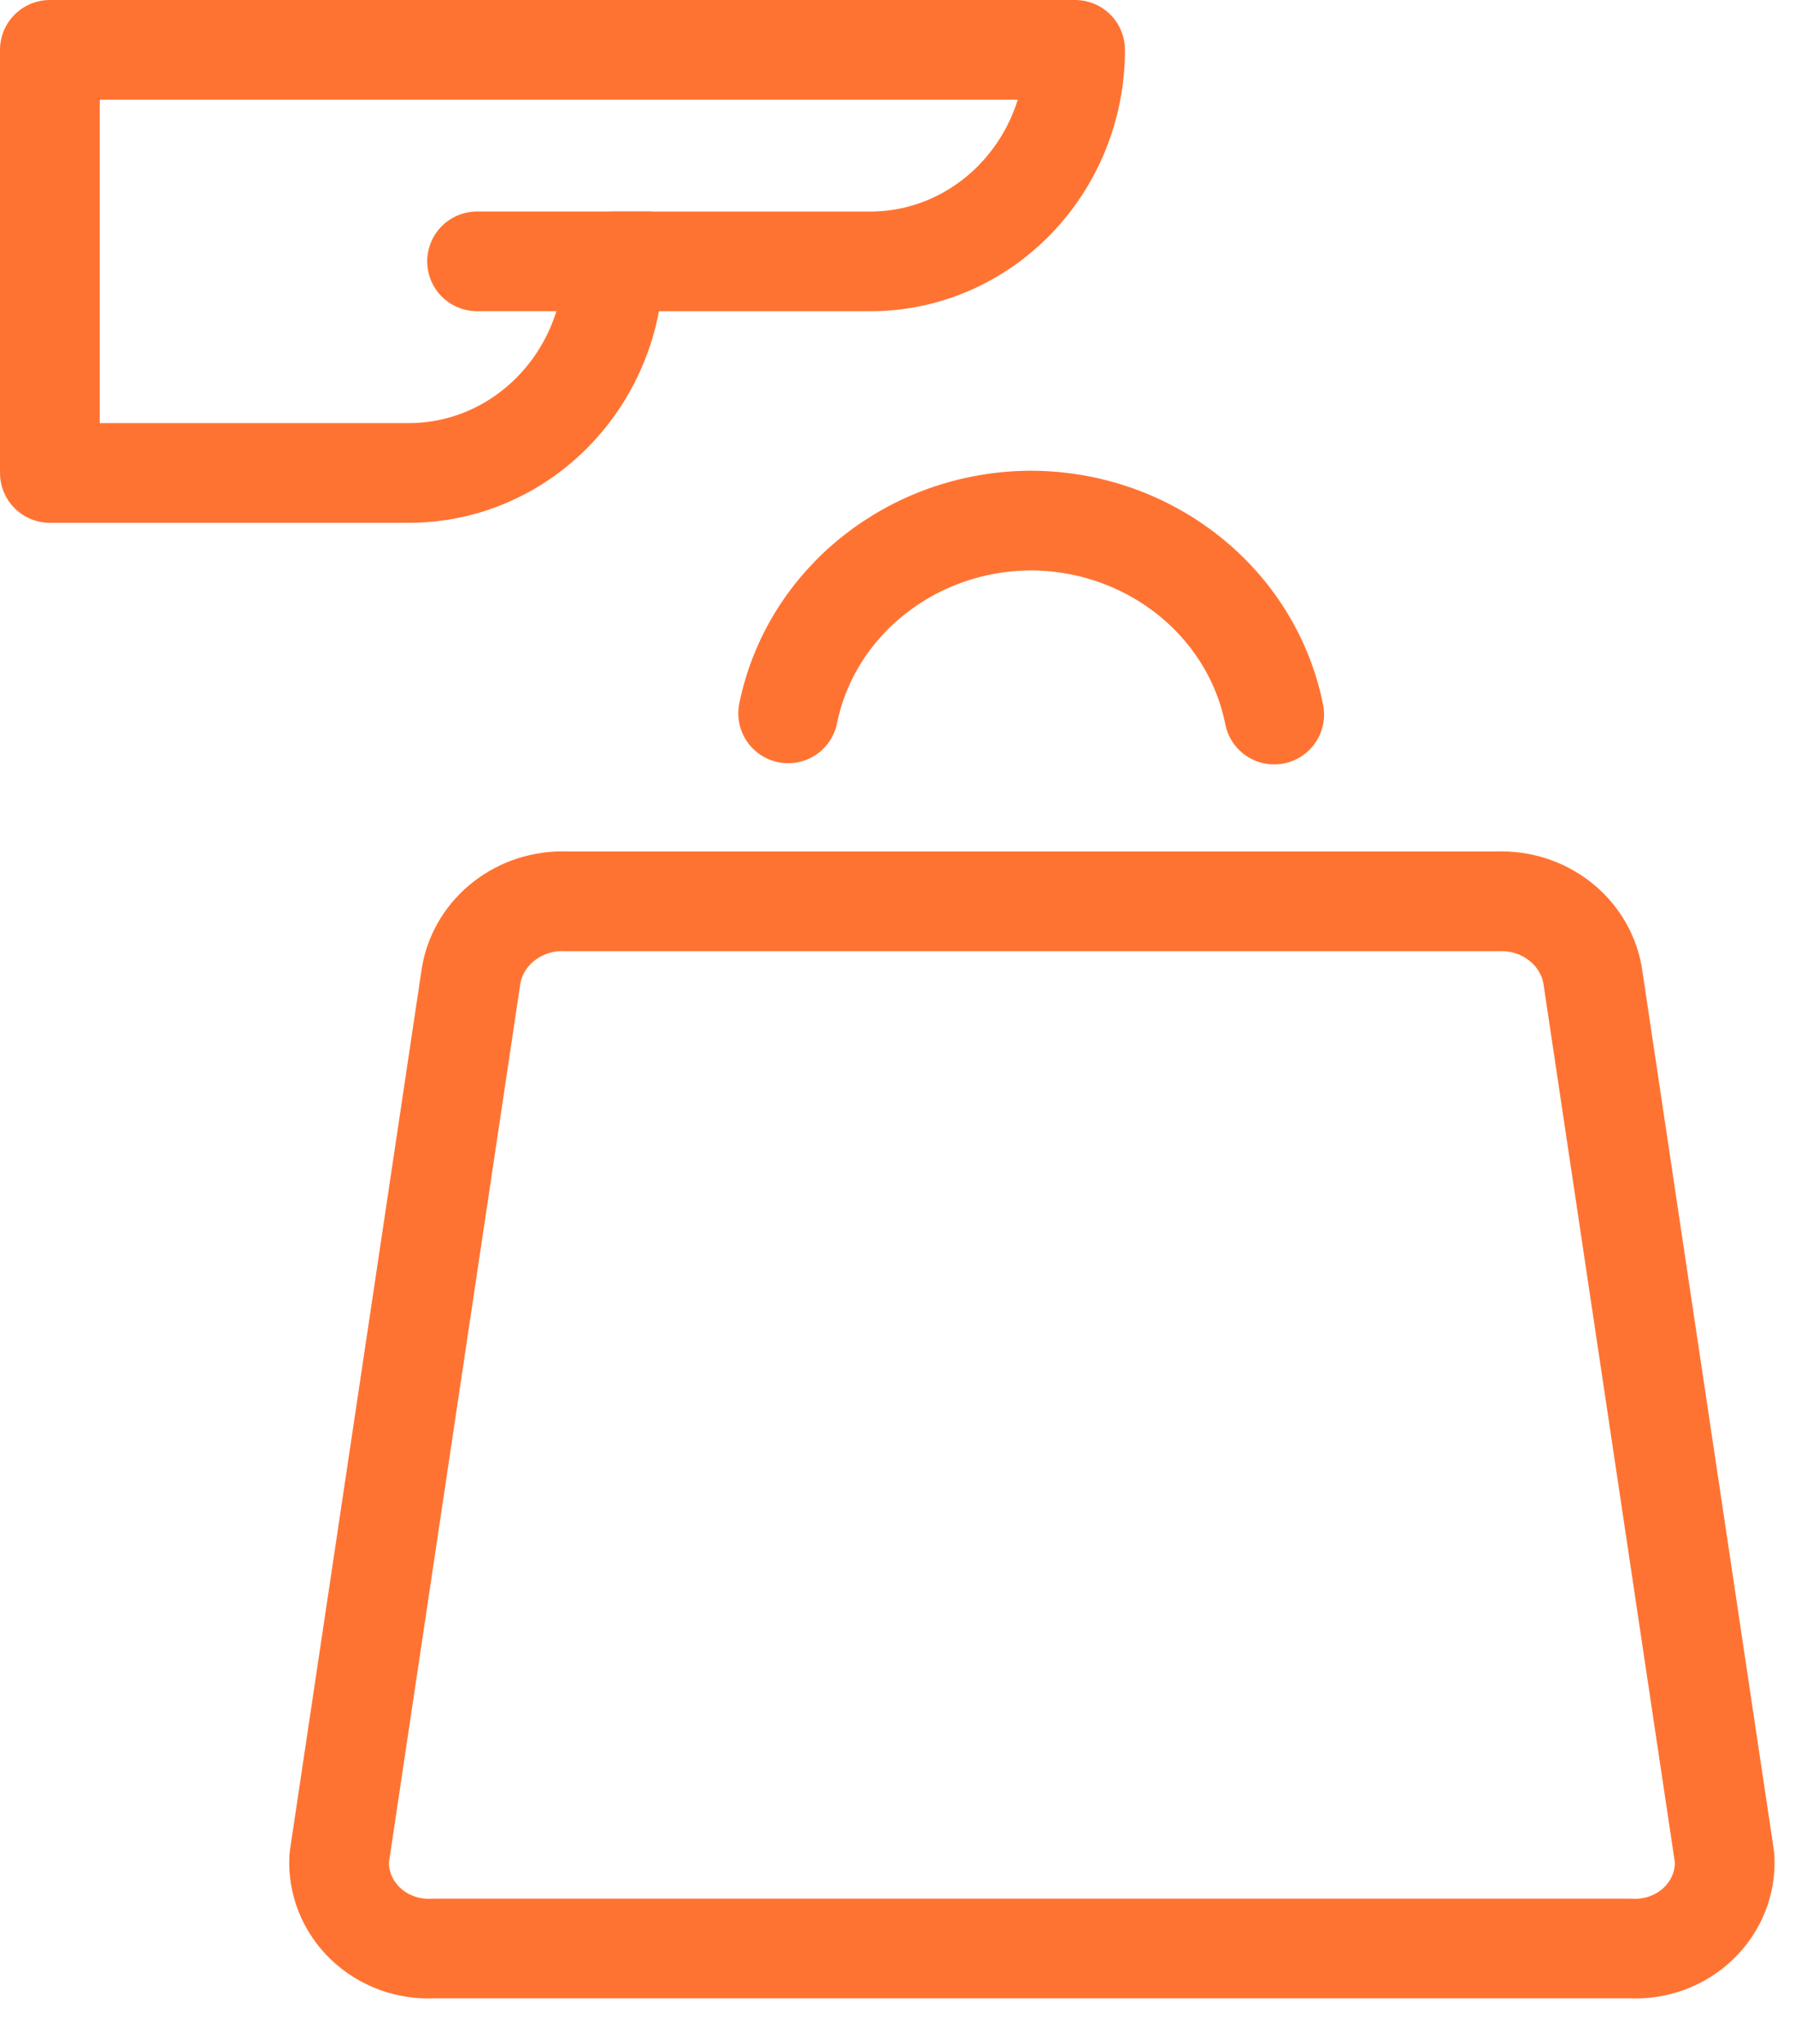 <?xml version="1.0" encoding="UTF-8"?>
<svg width="36px" height="41px" viewBox="0 0 36 41" version="1.1" xmlns="http://www.w3.org/2000/svg" xmlns:xlink="http://www.w3.org/1999/xlink">
    <title>C759521B-A9A1-441C-BE11-CEE39B5220EF</title>
    <g id="Page-1" stroke="none" stroke-width="1" fill="none" fill-rule="evenodd" stroke-linecap="round" stroke-linejoin="round">
        <g id="10.-Your-address-2_d" transform="translate(-727, -178)" stroke="#FF7332" stroke-width="2">
            <g id="Group" transform="translate(728, 179)">
                <path d="M29.039,17.078 L10.352,17.078 C9.424,17.042 8.611,17.672 8.451,18.551 L5.803,36.264 C5.775,36.756 5.967,37.235 6.33,37.582 C6.694,37.93 7.194,38.111 7.705,38.081 L31.686,38.081 C32.197,38.111 32.698,37.93 33.061,37.582 C33.424,37.235 33.616,36.755 33.588,36.264 L30.939,18.551 C30.779,17.672 29.967,17.043 29.039,17.078 Z" id="Shape"></path>
                <path d="M24.555,13.332 C24.106,11.079 22.06,9.448 19.674,9.441 L19.674,9.441 C17.3,9.451 15.264,11.069 14.807,13.308" id="Shape"></path>
                <path d="M20.562,8.486 C20.562,6.143 18.721,4.243 16.45,4.243 L11.309,4.243 C11.309,1.9 9.468,0 7.197,0 L0,0 L0,8.486 L20.562,8.486 Z" id="Shape" transform="translate(10.281, 4.243) scale(1, -1) translate(-10.281, -4.243) "></path>
                <line x1="8.568" y1="2.546" x2="11.995" y2="2.546" id="Shape" transform="translate(10.281, 3.394) scale(1, -1) translate(-10.281, -3.394) "></line>
            </g>
        </g>
    </g>
</svg>